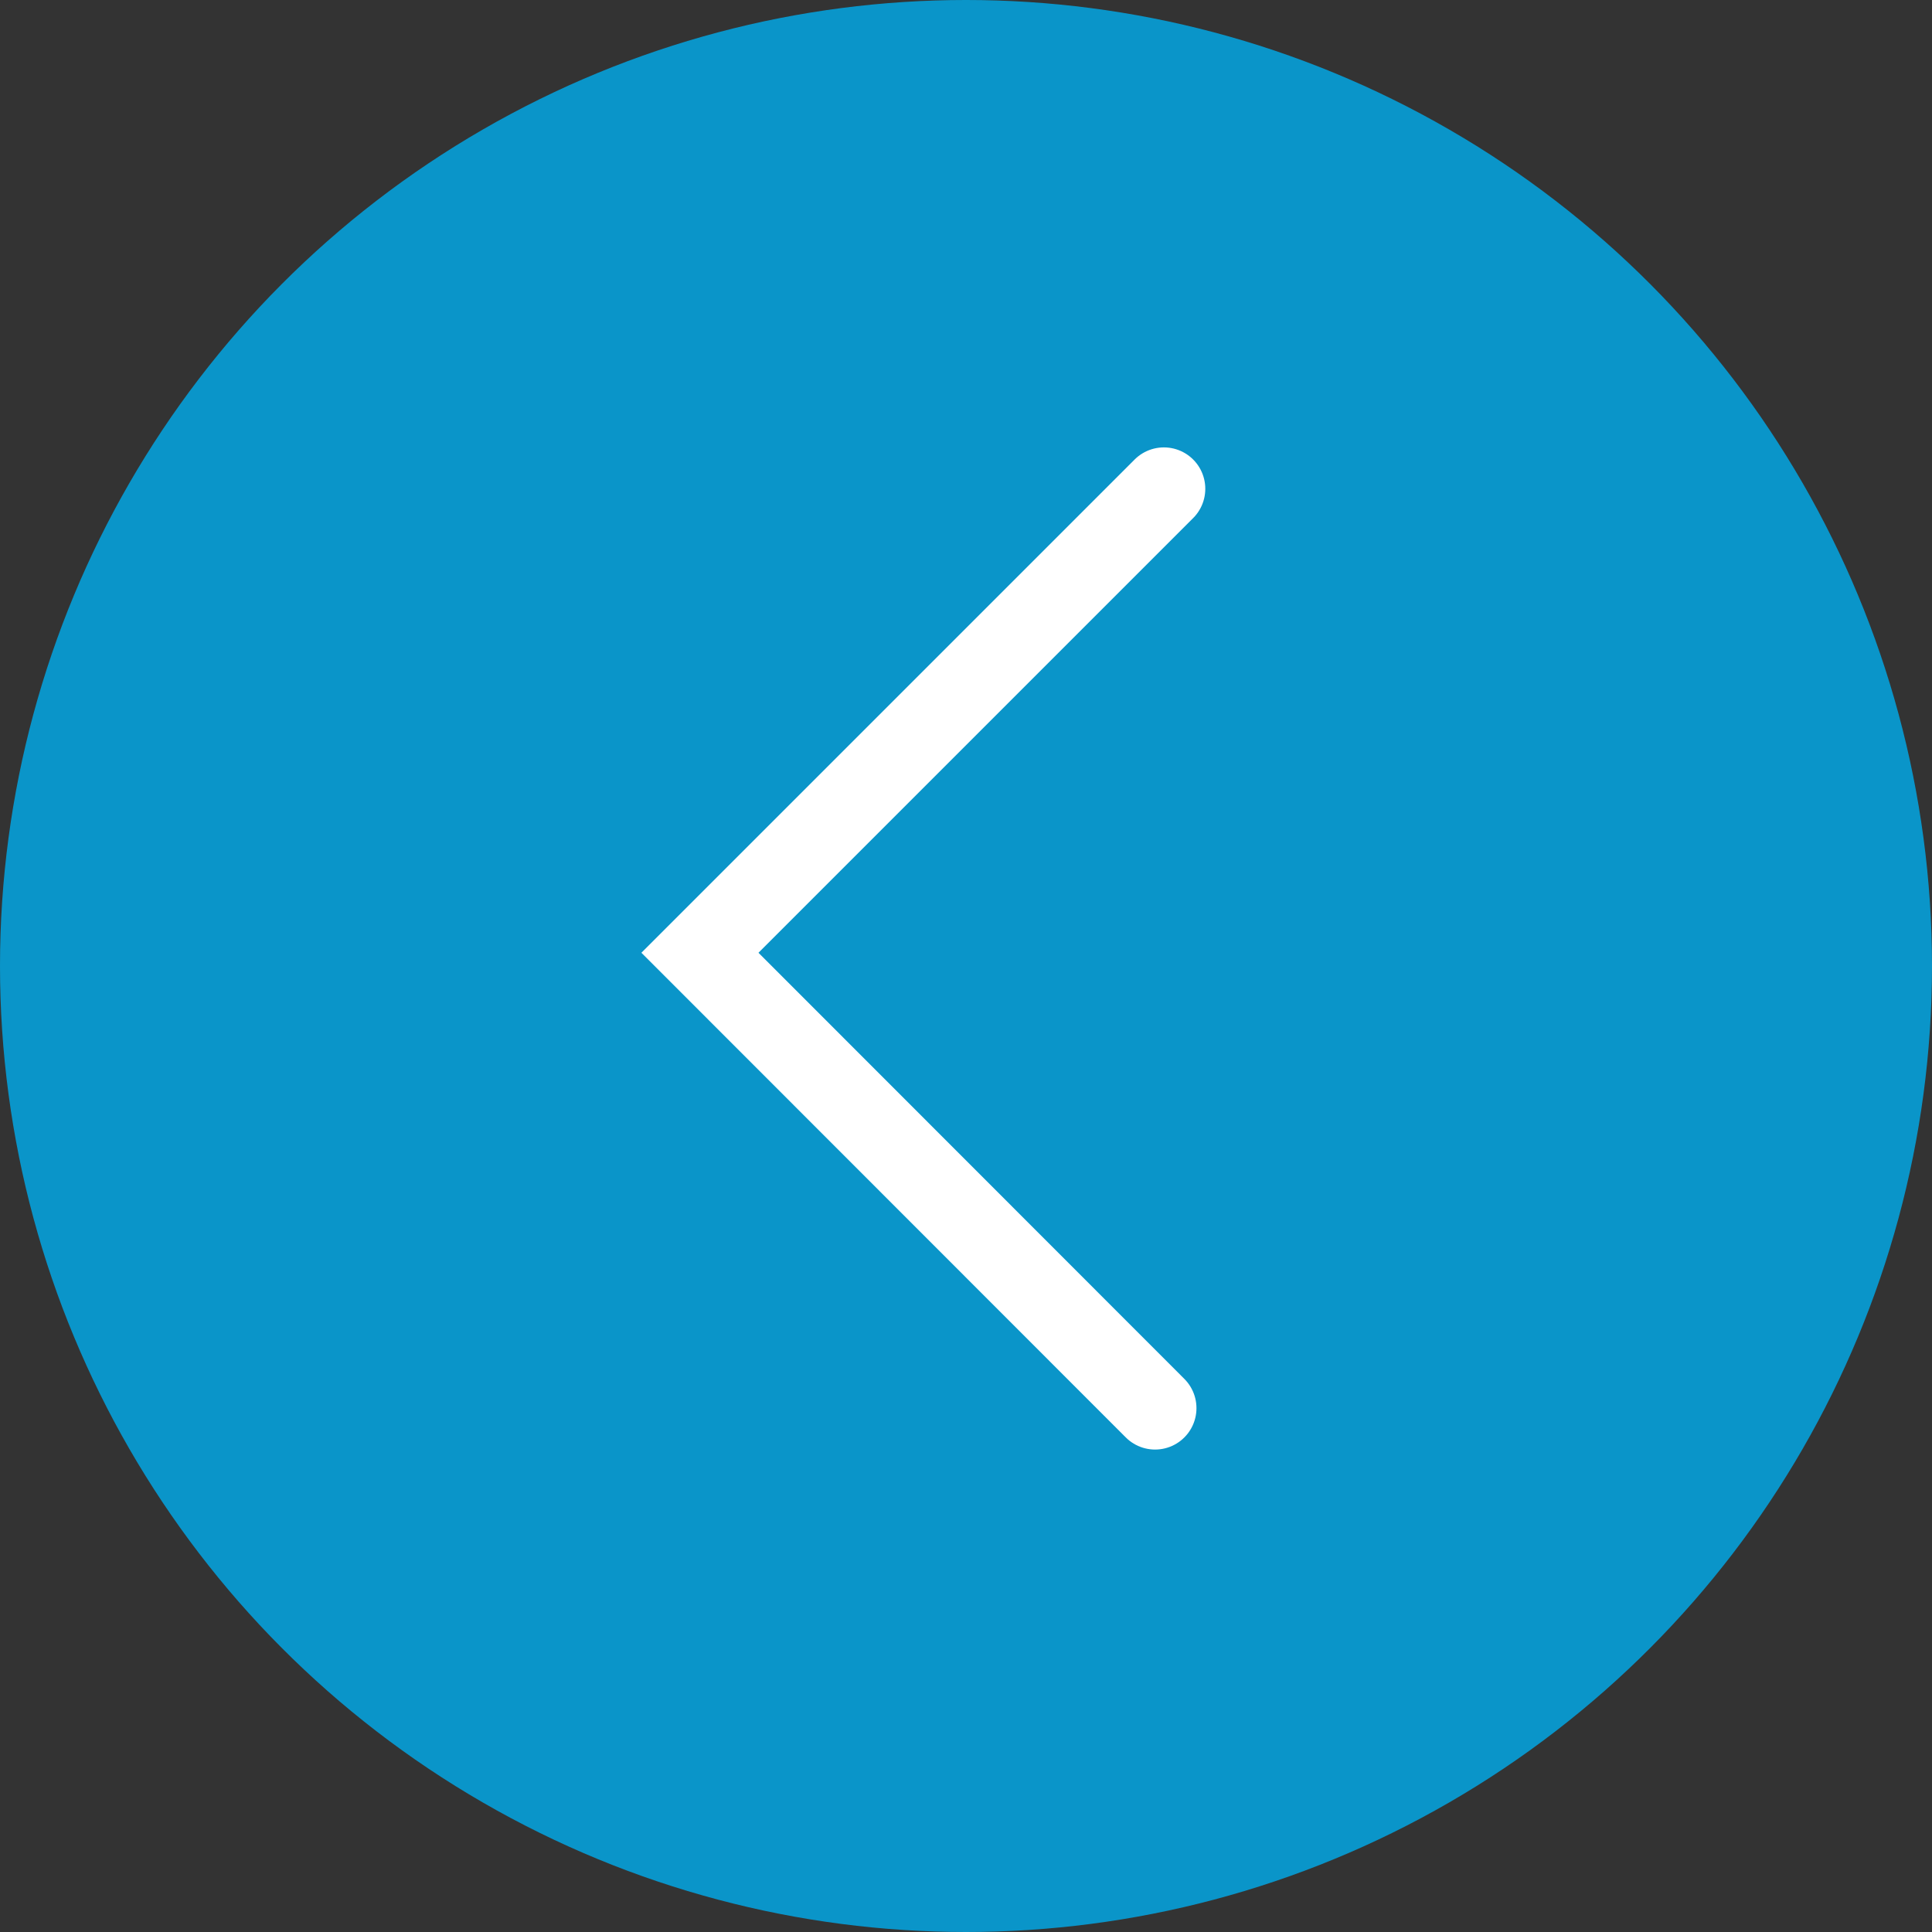 <svg id="Layer_2" data-name="Layer 2" xmlns="http://www.w3.org/2000/svg" viewBox="0 0 70 70"><rect x="0" y="0" width="70" height="70" fill="#333333" stroke="none"/><defs><style>.cls-1{fill:#00aeef;opacity:0.8;}.cls-2{fill:none;stroke:#fff;stroke-linecap:round;stroke-miterlimit:10;stroke-width:3px;}</style></defs><title>carousel-control-left</title><circle class="cls-1" cx="35" cy="35" r="35"/><polyline class="cls-2" points="42.17 17.71 25.36 34.52 41.85 51.02"/></svg>